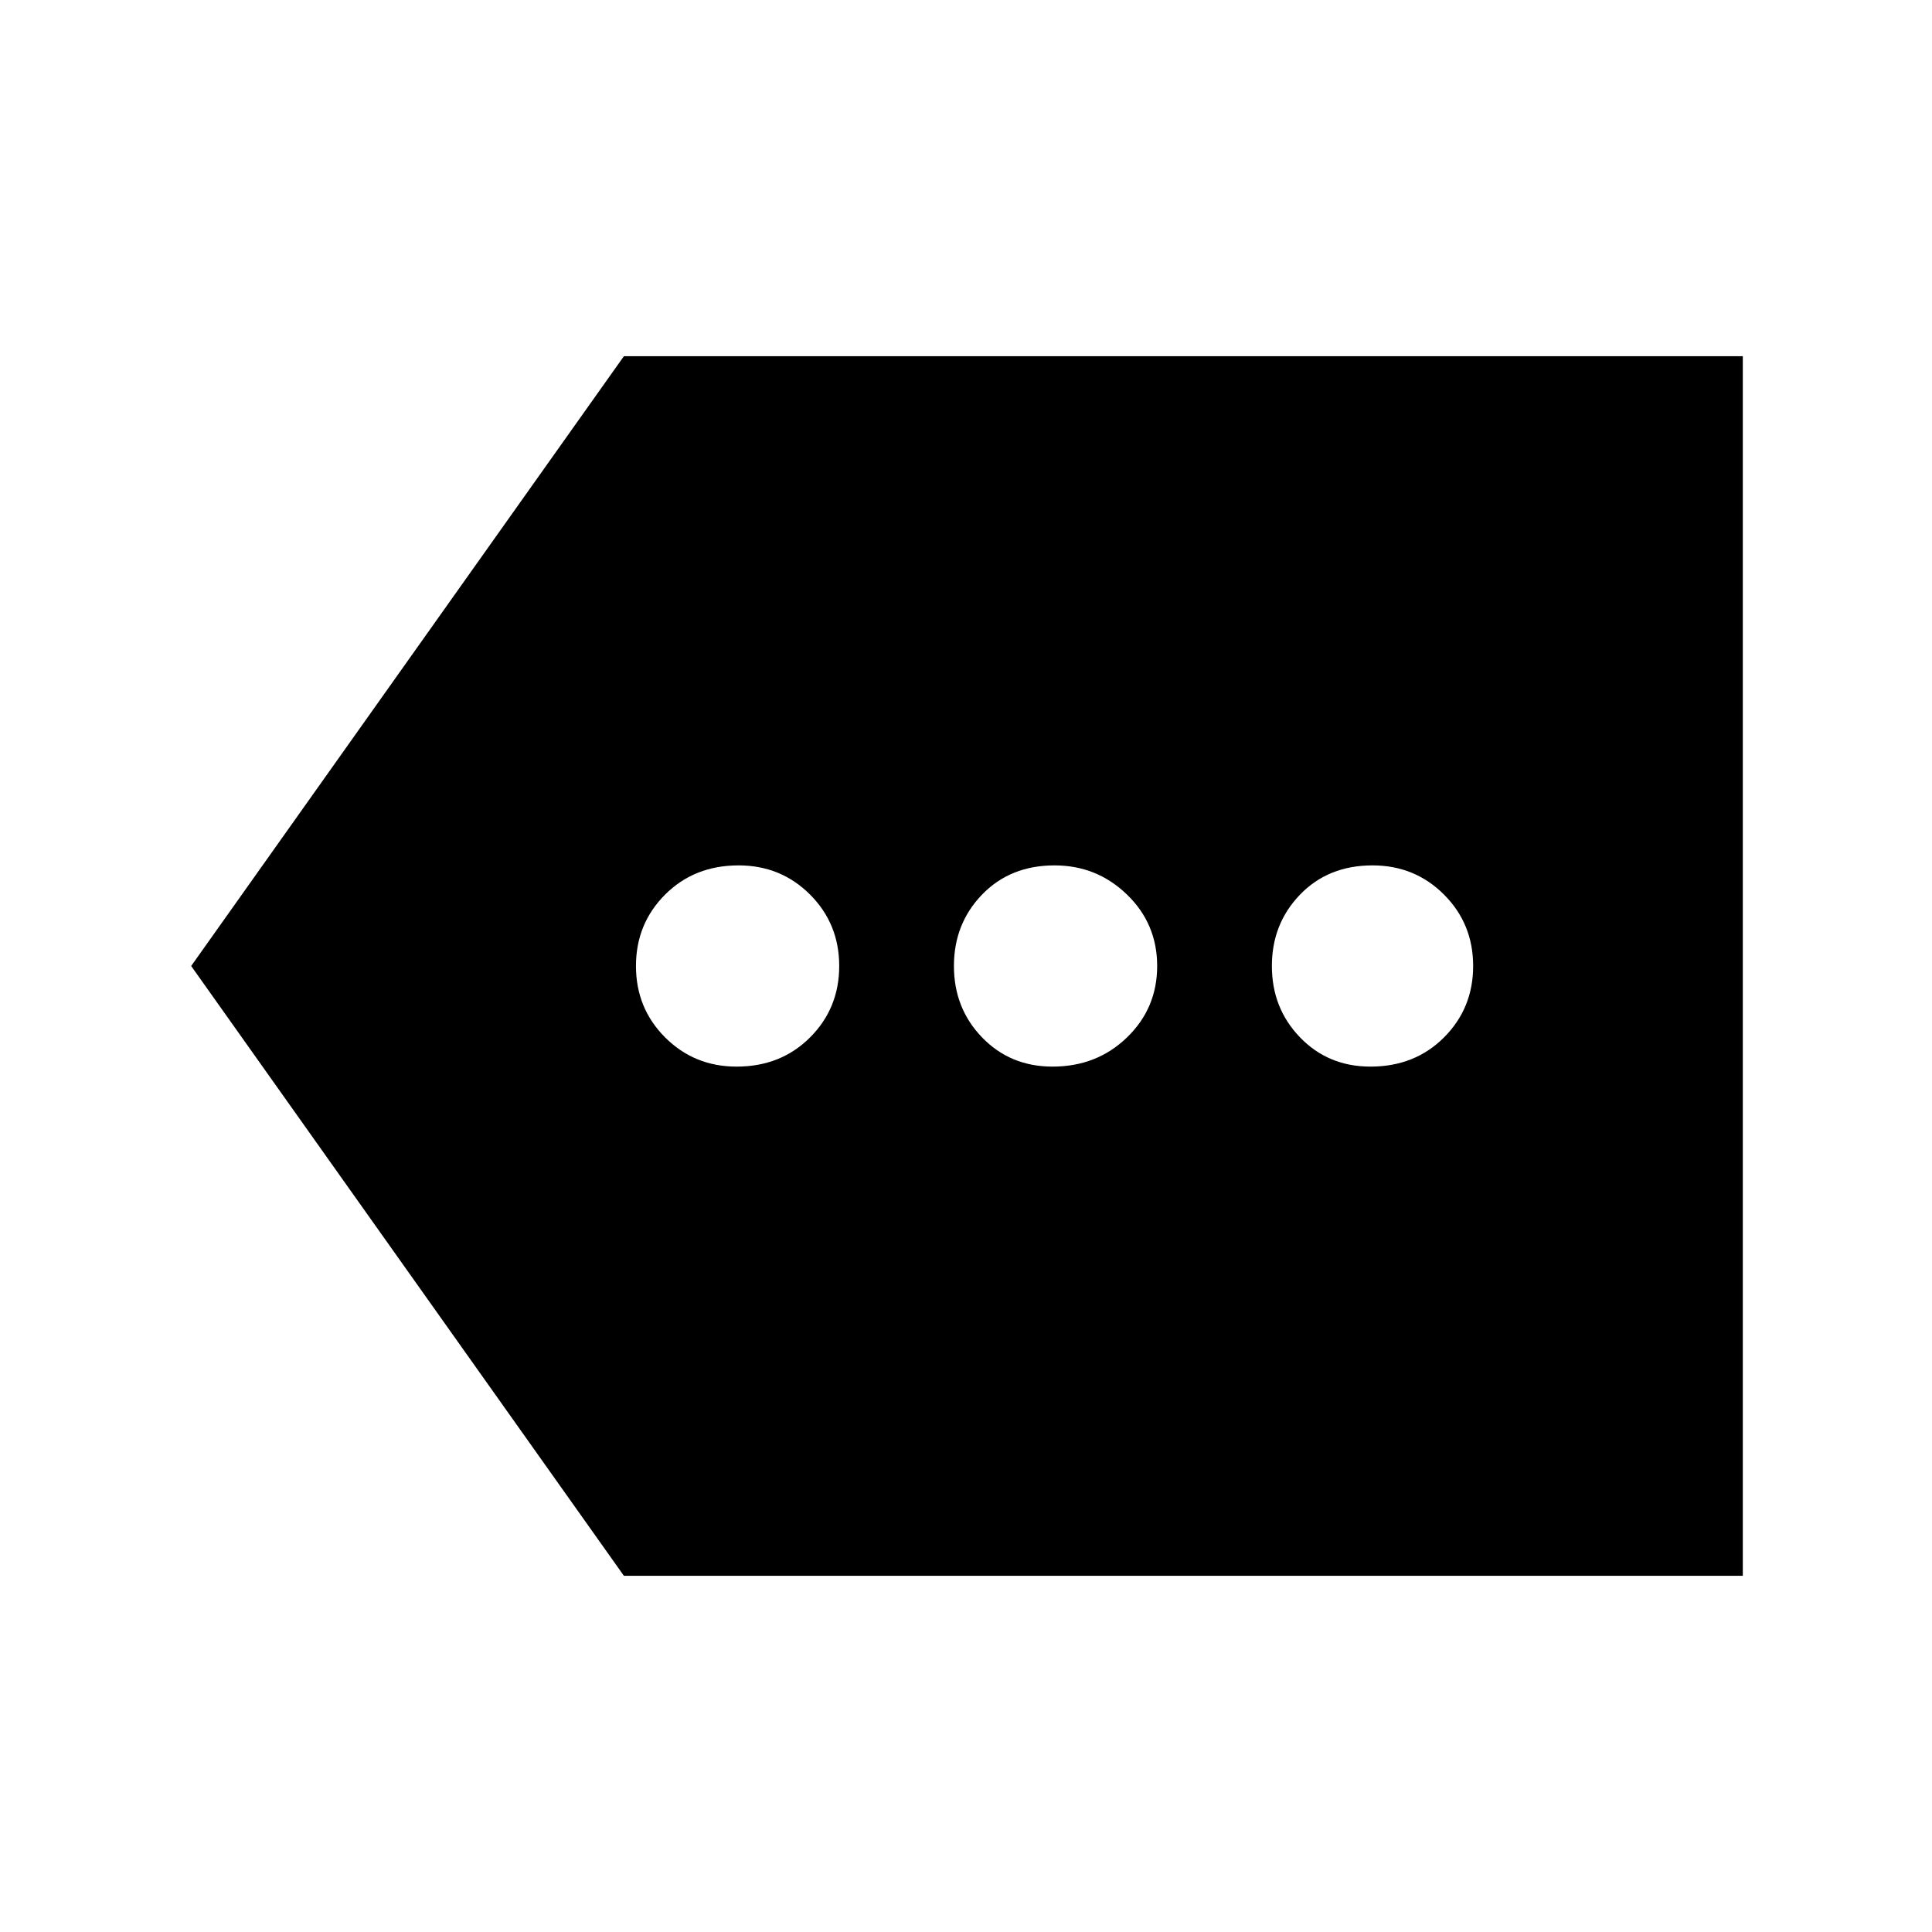 <svg xmlns="http://www.w3.org/2000/svg" height="40" width="40"><path d="M15.25 22.083q.917 0 1.521-.604.604-.604.604-1.479 0-.875-.604-1.479-.604-.604-1.479-.604-.917 0-1.521.604-.604.604-.604 1.479 0 .875.604 1.479.604.604 1.479.604Zm6.542 0q.916 0 1.541-.604.625-.604.625-1.479 0-.875-.625-1.479-.625-.604-1.5-.604-.916 0-1.5.604-.583.604-.583 1.479 0 .875.583 1.479.584.604 1.459.604Zm6.583 0q.917 0 1.521-.604.604-.604.604-1.479 0-.875-.604-1.479-.604-.604-1.479-.604-.917 0-1.5.604-.584.604-.584 1.479 0 .875.584 1.479.583.604 1.458.604ZM12.917 32.625 3.958 20l8.959-12.625h23.166v25.25Z"/></svg>